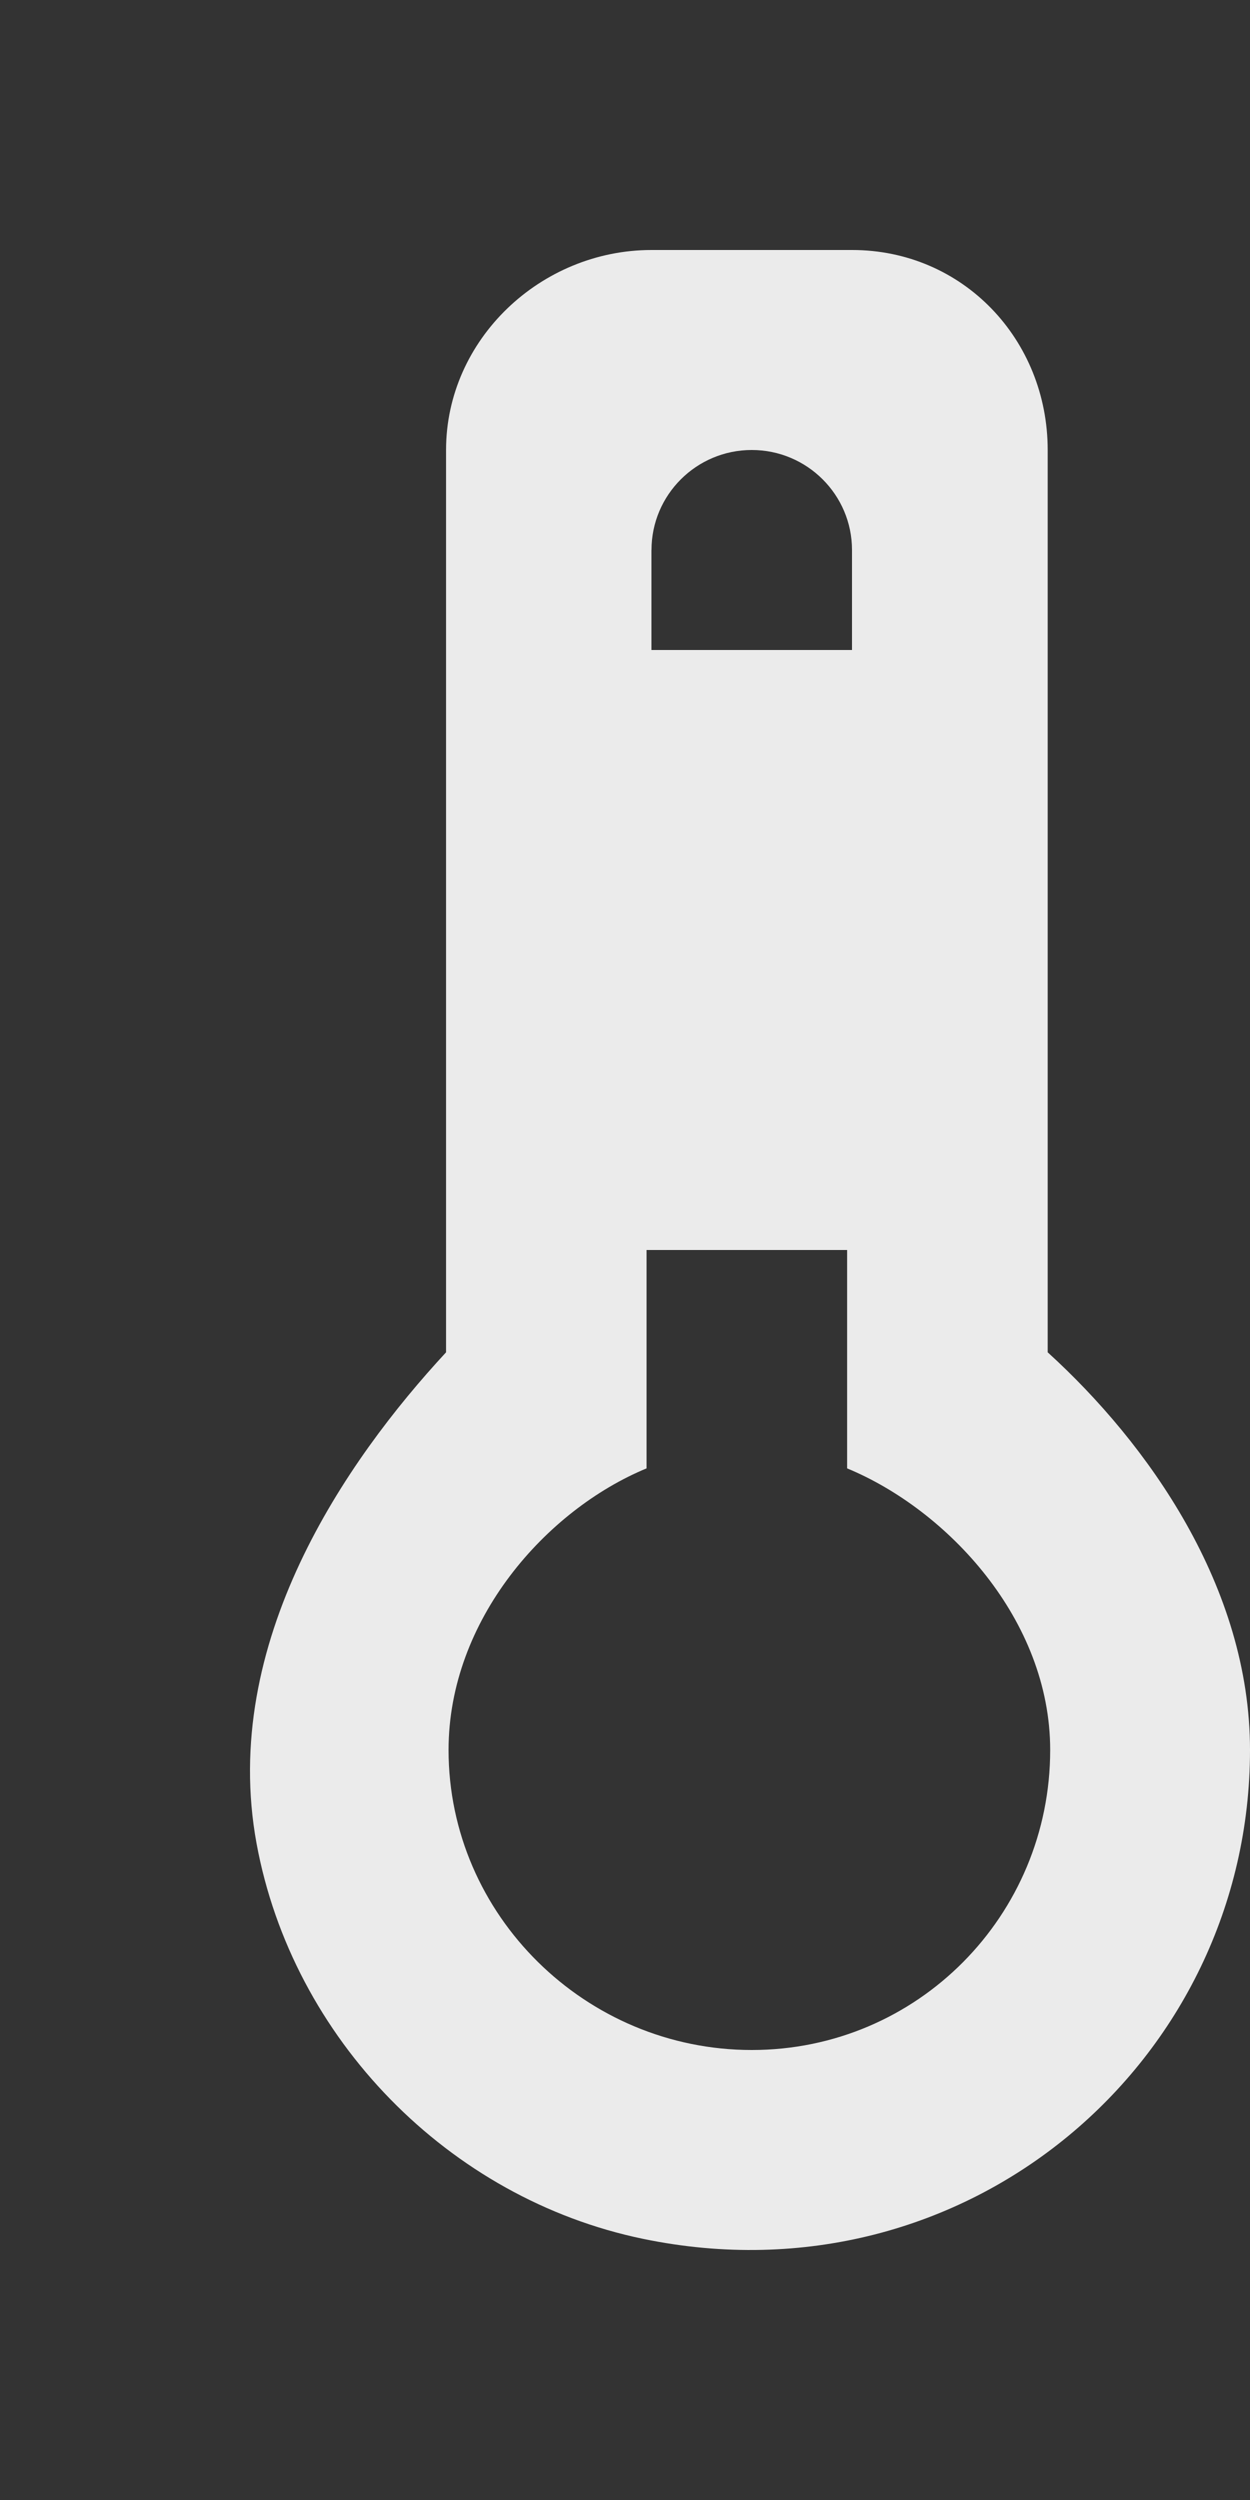 <!-- Generated by IcoMoon.io -->
<svg version="1.1" xmlns="http://www.w3.org/2000/svg" width="20" height="40" viewBox="0 0 20 40">
<rect x="0" y="0" width="20" height="40" fill="#333333" stroke="none"/>
<title>mp-thermometer-1</title>
<path fill="#ebebeb" d="M12.028 32.8c-2.653 0-4.851-2.154-4.851-4.8 0-2.083 1.564-3.842 3.168-4.506v-3.494h3.209v3.494c1.604 0.664 3.249 2.422 3.249 4.506 0 2.646-2.121 4.8-4.774 4.8v0zM10.424 16.8h3.209v-3.2h-3.209v3.2zM10.424 8.8c0-0.883 0.719-1.6 1.604-1.6s1.604 0.717 1.604 1.6v1.6h-3.209v-1.6zM16.763 21.637v-14.437c0-1.768-1.357-3.2-3.13-3.2h-3.209c-1.773 0-3.287 1.432-3.287 3.2v14.437c-1.604 1.733-3.622 4.643-3.032 7.859 0.574 3.12 3.072 5.682 6.186 6.326 5.18 1.072 9.709-2.845 9.709-7.822 0-2.608-1.633-4.904-3.237-6.363v0z"></path>
</svg>
